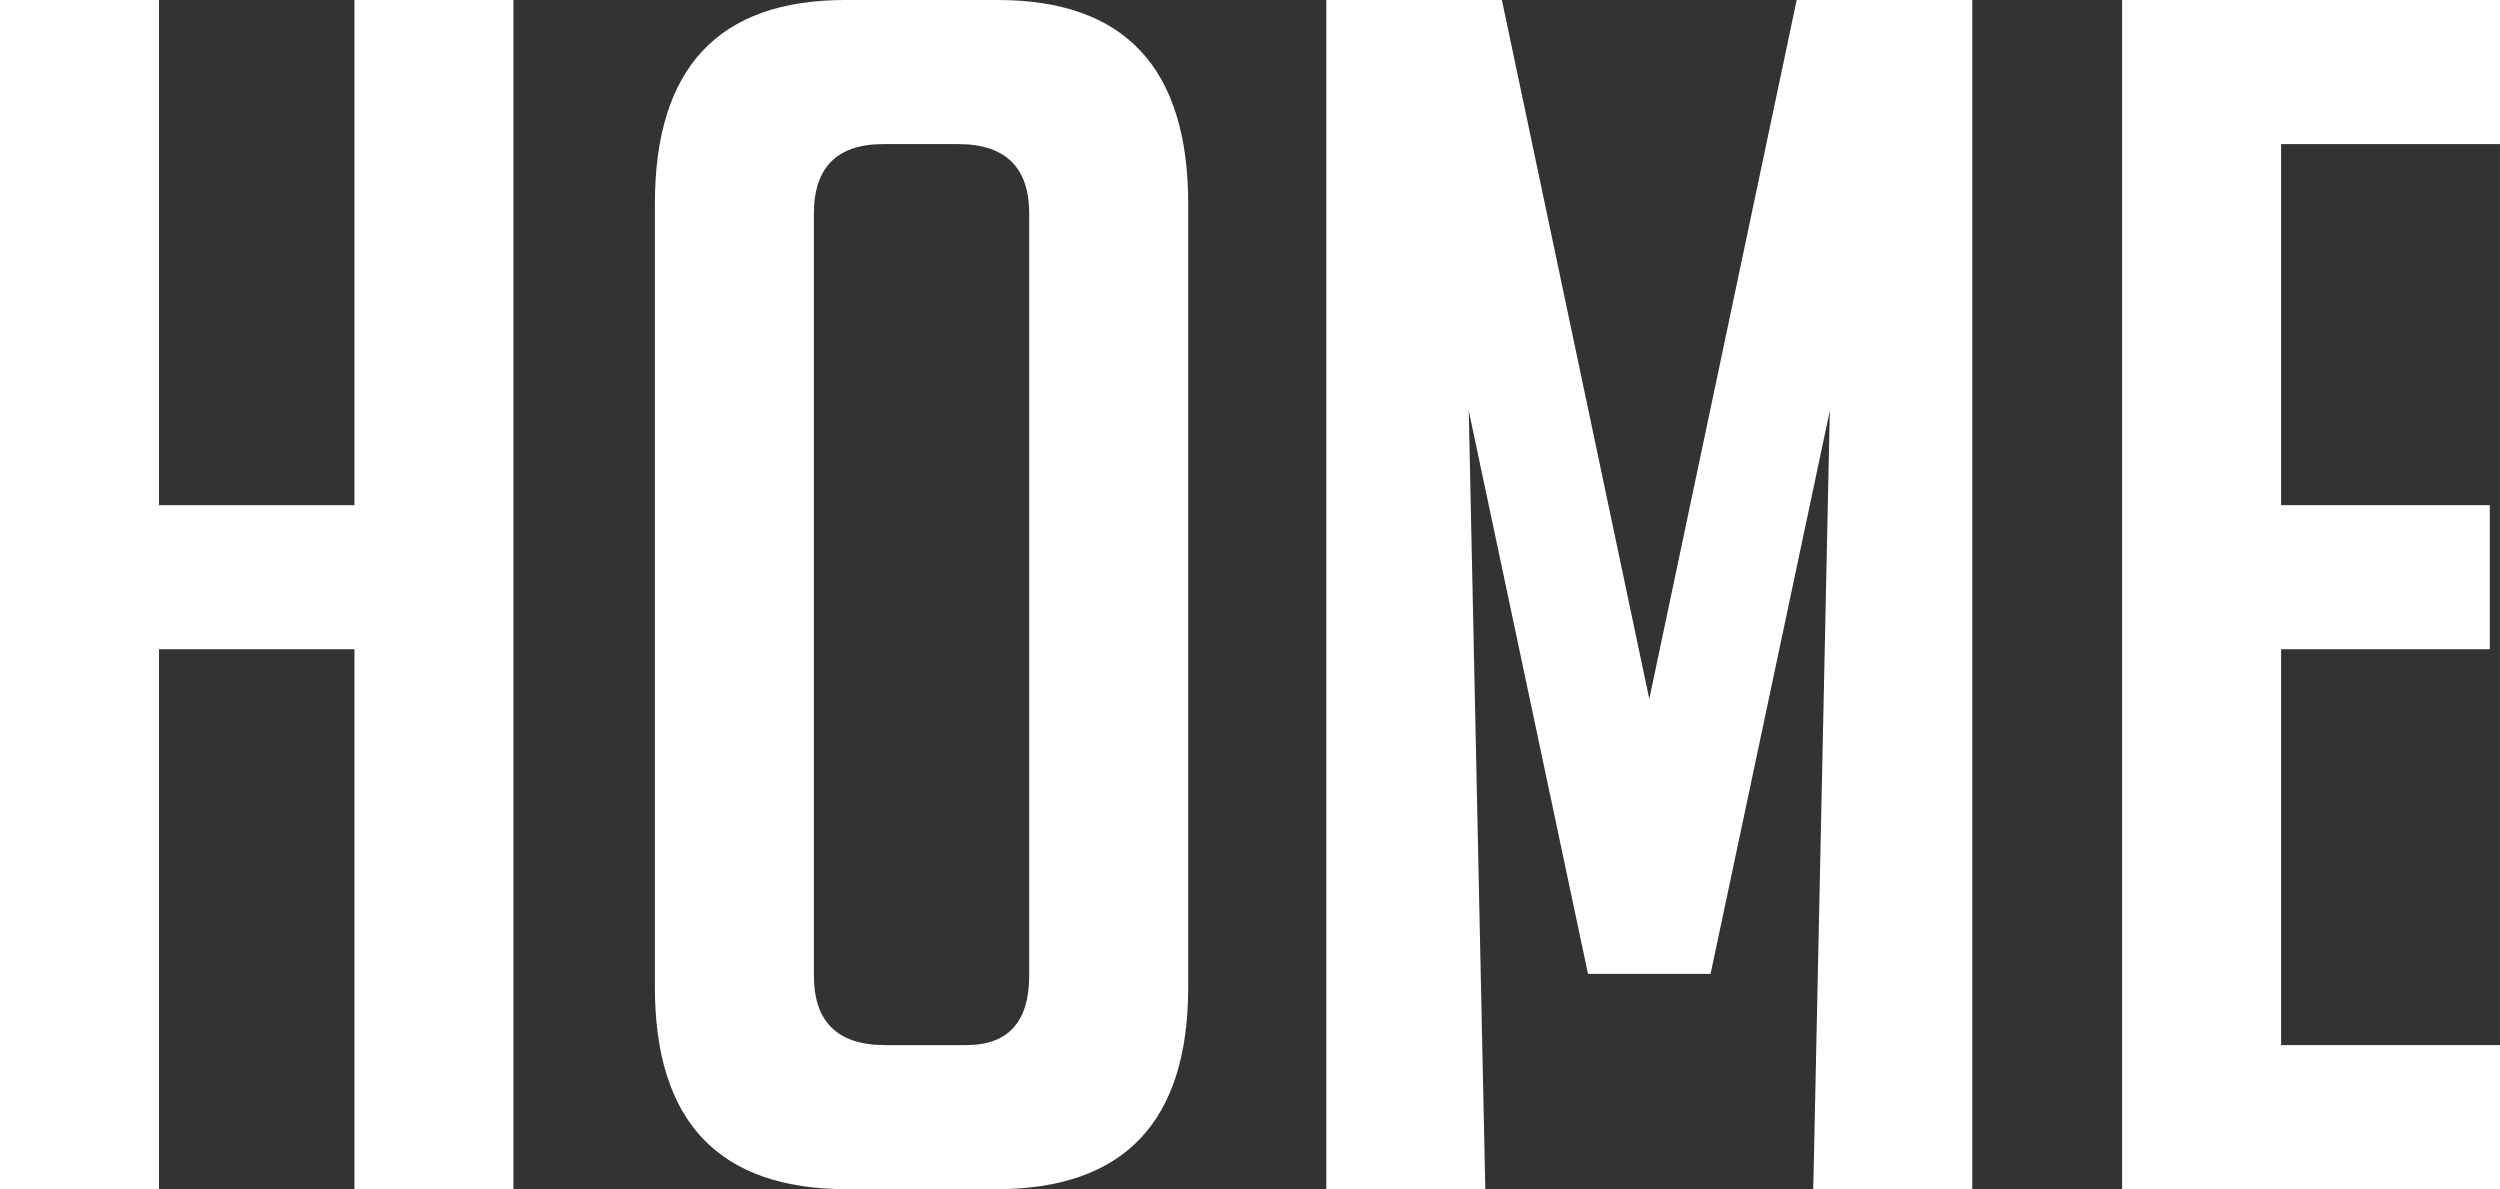 <?xml version="1.0" encoding="UTF-8" standalone="no"?>
<!-- Created with Inkscape (http://www.inkscape.org/) -->

<svg
   xmlns:dc="http://purl.org/dc/elements/1.1/"
   xmlns:cc="http://creativecommons.org/ns#"
   xmlns:rdf="http://www.w3.org/1999/02/22-rdf-syntax-ns#"
   xmlns:svg="http://www.w3.org/2000/svg"
   xmlns="http://www.w3.org/2000/svg"
   xmlns:sodipodi="http://sodipodi.sourceforge.net/DTD/sodipodi-0.dtd"
   xmlns:inkscape="http://www.inkscape.org/namespaces/inkscape"
   width="76.678mm"
   height="36.474mm"
   viewBox="0 0 271.693 129.24"
   id="svg2"
   version="1.1"
   inkscape:version="0.91 r13725"
   sodipodi:docname="imgHome.svg">
  <rect x="0" y="0" width="271.693" height="129.24" fill="#333333" stroke="none"/>
  <defs
     id="defs4" />
  <sodipodi:namedview
     id="base"
     pagecolor="#ffffff"
     bordercolor="#666666"
     borderopacity="1.0"
     inkscape:pageopacity="0.0"
     inkscape:pageshadow="2"
     inkscape:zoom="0.35"
     inkscape:cx="-548.78426"
     inkscape:cy="93.629899"
     inkscape:document-units="px"
     inkscape:current-layer="layer1"
     showgrid="false"
     fit-margin-top="0"
     fit-margin-left="0"
     fit-margin-right="-0.5"
     fit-margin-bottom="0"
     inkscape:window-width="1366"
     inkscape:window-height="705"
     inkscape:window-x="-8"
     inkscape:window-y="-8"
     inkscape:window-maximized="1" />
  <g
     inkscape:label="Layer 1"
     inkscape:groupmode="layer"
     id="layer1"
     transform="translate(-93.815,-156.752)">
    <g
       style="font-style:normal;font-variant:normal;font-weight:normal;font-stretch:normal;font-size:180px;line-height:125%;font-family:BigNoodleTitling;-inkscape-font-specification:BigNoodleTitling;letter-spacing:0px;word-spacing:0px;fill:#ffffff;fill-opacity:1;stroke:none;stroke-width:1px;stroke-linecap:butt;stroke-linejoin:miter;stroke-opacity:1"
       id="flowRoot4136">
      <path
         d="m 132.335,285.992 0,-58.68 -21.24,0 0,58.68 -17.28,0 0,-129.24 17.28,0 0,54.9 21.24,0 0,-54.9 17.28,0 0,129.24 -17.28,0 z"
         id="path4145"
         inkscape:connector-curvature="0"
         style="fill:#ffffff;fill-opacity:1" />
      <path
         d="m 185.865,285.992 q -20.88,0 -20.88,-21.96 l 0,-85.14 q 0,-22.14 20.7,-22.14 l 16.56,0 q 20.7,0 20.7,22.14 l 0,85.14 q 0,21.96 -20.88,21.96 l -16.2,0 z m 4.14,-15.66 8.82,0 q 6.84,0 6.84,-7.56 l 0,-82.8 q 0,-7.56 -7.74,-7.56 l -8.1,0 q -7.56,0 -7.56,7.56 l 0,82.8 q 0,7.56 7.74,7.56 z"
         id="path4147"
         inkscape:connector-curvature="0"
         style="fill:#ffffff;fill-opacity:1" />
      <path
         d="m 273.055,232.712 16.02,-75.96 19.08,0 0,129.24 -17.28,0 1.8,-84.6 -12.96,61.2 -13.32,0 -12.96,-61.2 1.8,84.6 -17.28,0 0,-129.24 19.08,0 16.02,75.96 z"
         id="path4149"
         inkscape:connector-curvature="0"
         style="fill:#ffffff;fill-opacity:1" />
      <path
         d="m 324.44,285.992 0,-129.24 42.84,0 0,15.66 -25.56,0 0,39.24 22.68,0 0,15.66 -22.68,0 0,43.02 25.56,0 0,15.66 -42.84,0 z"
         id="path4151"
         inkscape:connector-curvature="0"
         style="fill:#ffffff;fill-opacity:1" />
    </g>
  </g>
</svg>
